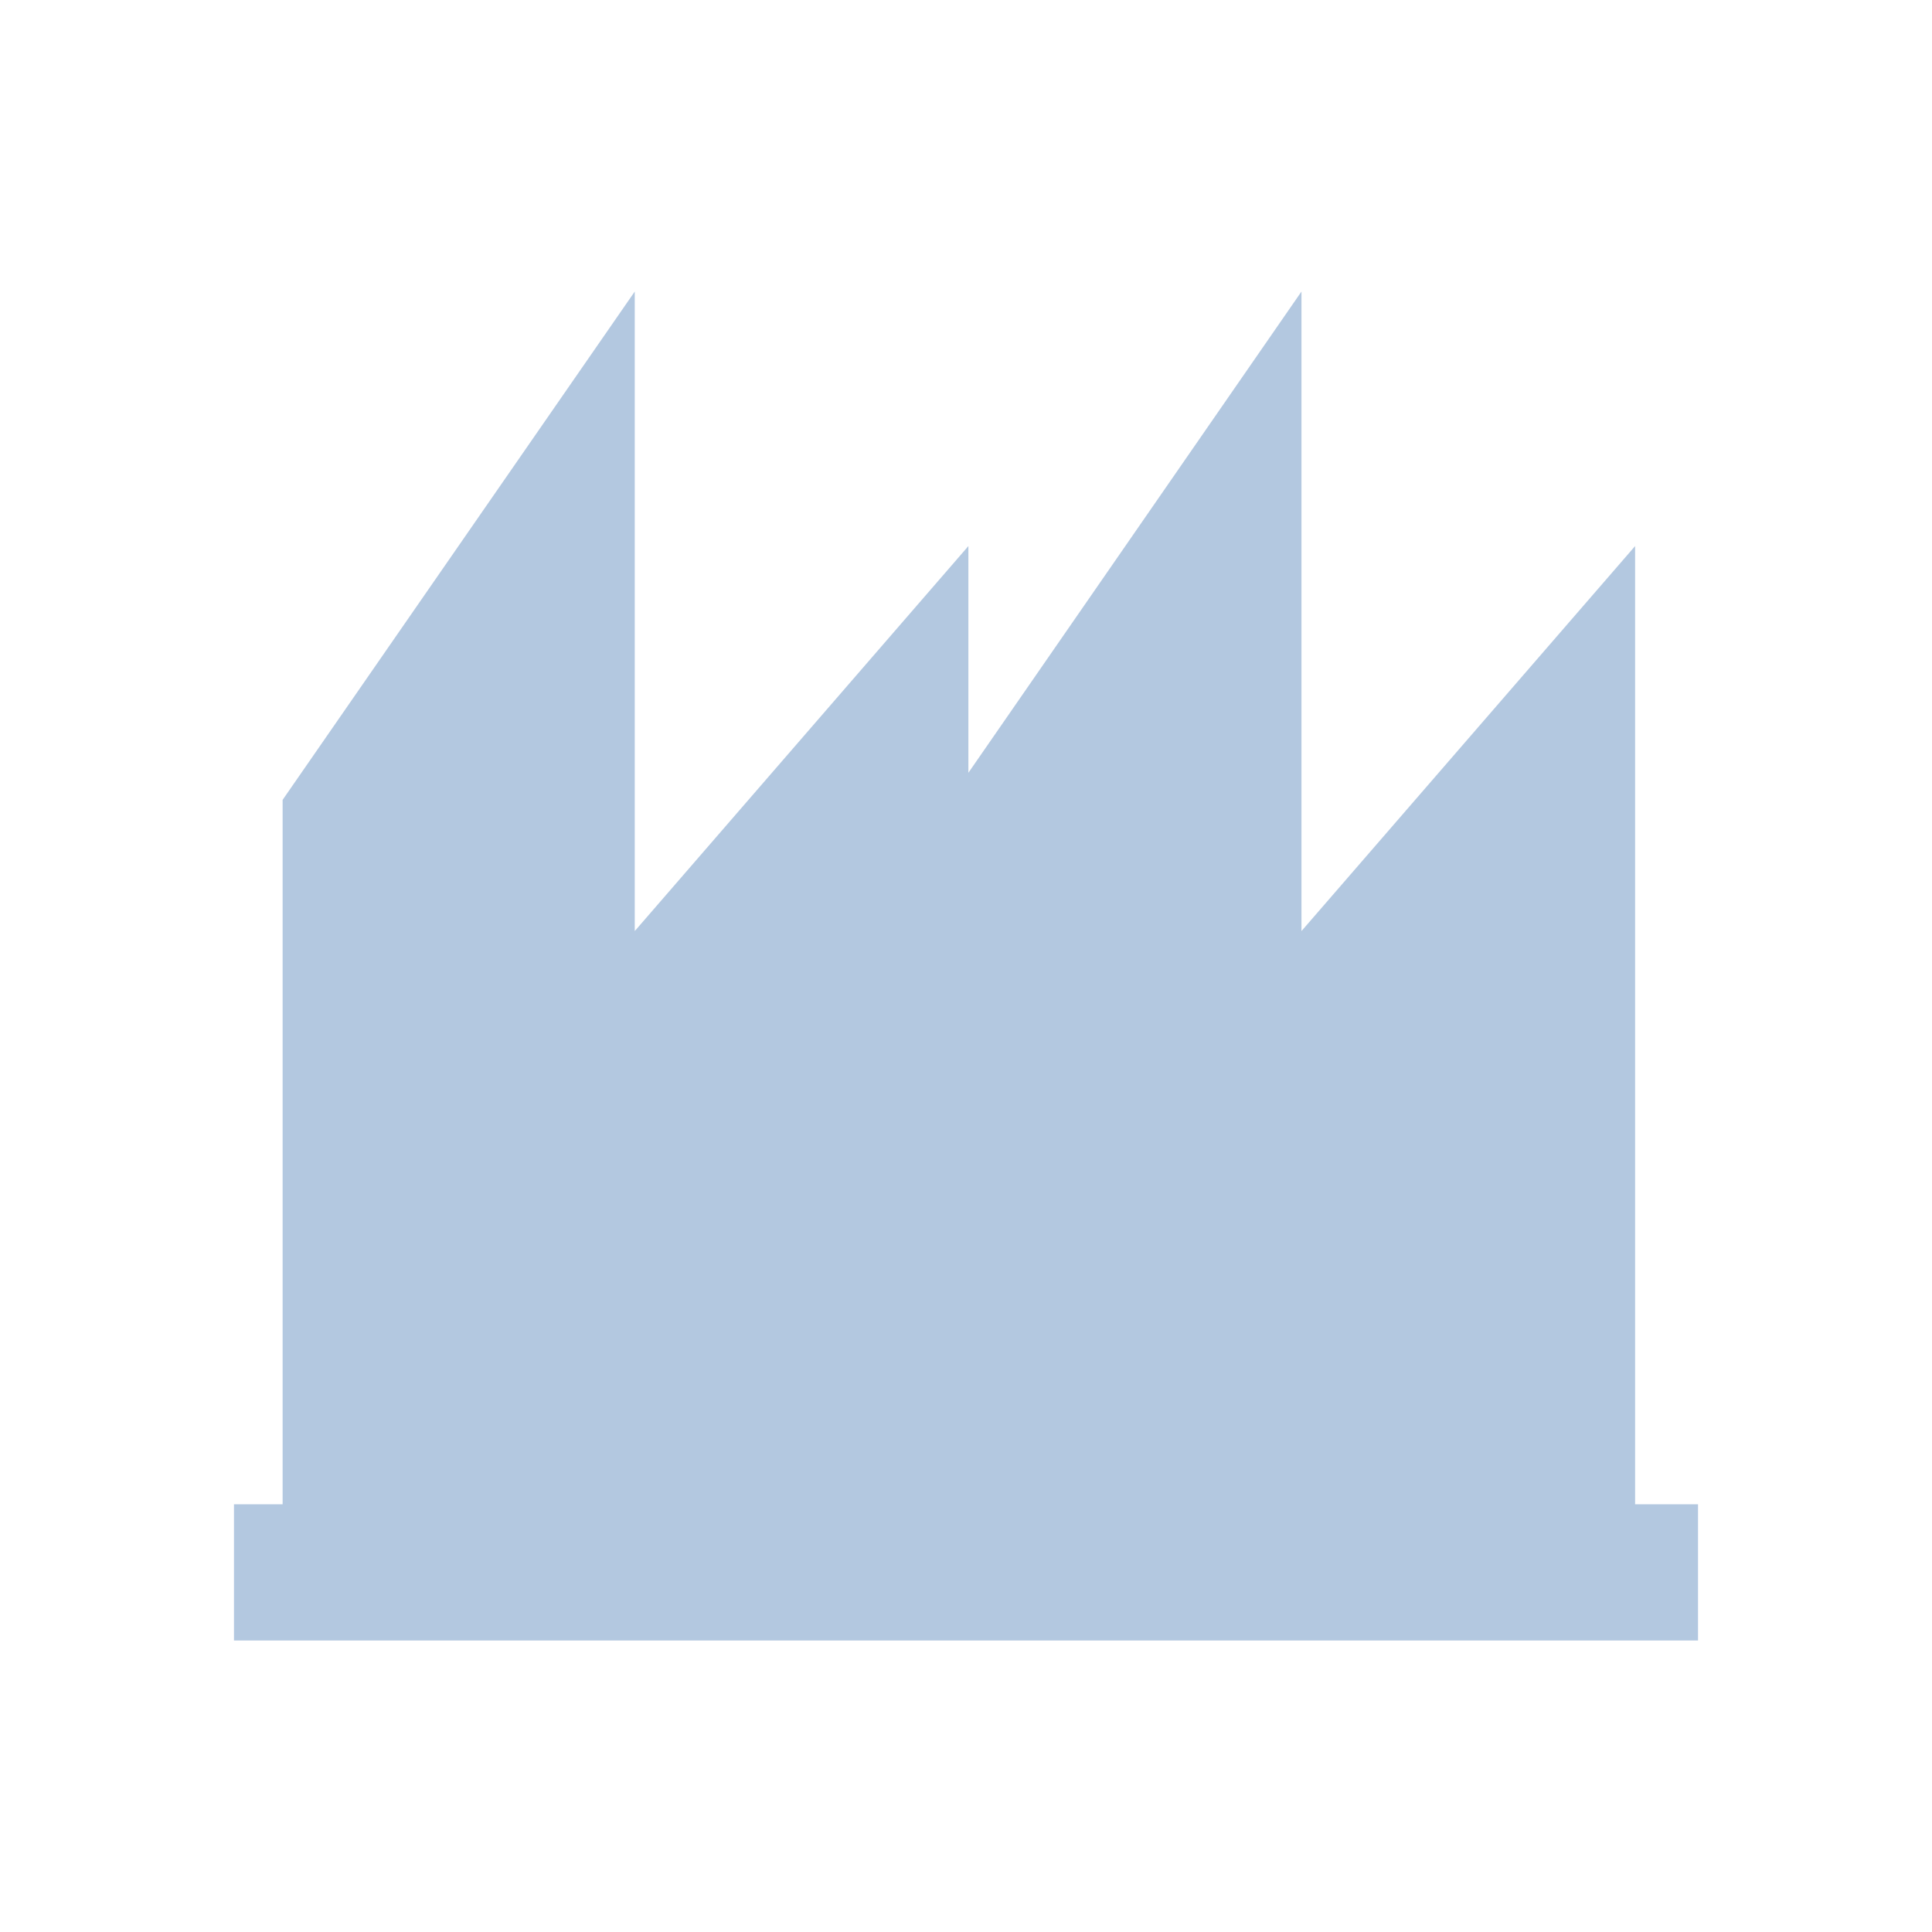 <?xml version="1.0" encoding="UTF-8" standalone="no"?>
<!DOCTYPE svg PUBLIC "-//W3C//DTD SVG 1.1//EN" "http://www.w3.org/Graphics/SVG/1.1/DTD/svg11.dtd">
<svg version="1.1" xmlns="http://www.w3.org/2000/svg" xmlns:xlink="http://www.w3.org/1999/xlink" preserveAspectRatio="xMidYMid meet" viewBox="0 0 640 640" width="640" height="640"><defs><path d="M541.65 180.89L431.13 308.43L431.13 96.58L320.79 256L320.79 180.89L210.27 308.43L210.27 96.58L93.62 264.97L93.62 498.32L77.51 498.32L77.51 543.43L562.49 543.43L562.49 498.32L541.65 498.32L541.65 180.89Z" id="bynvVu3By"></path></defs><g><g><g><use xlink:href="#bynvVu3By" opacity="1" fill="#B3C8E0" fill-opacity="1"></use><g><use xlink:href="#bynvVu3By" opacity="1" fill-opacity="0" stroke="#000000" stroke-width="1" stroke-opacity="0"></use></g></g></g></g></svg>